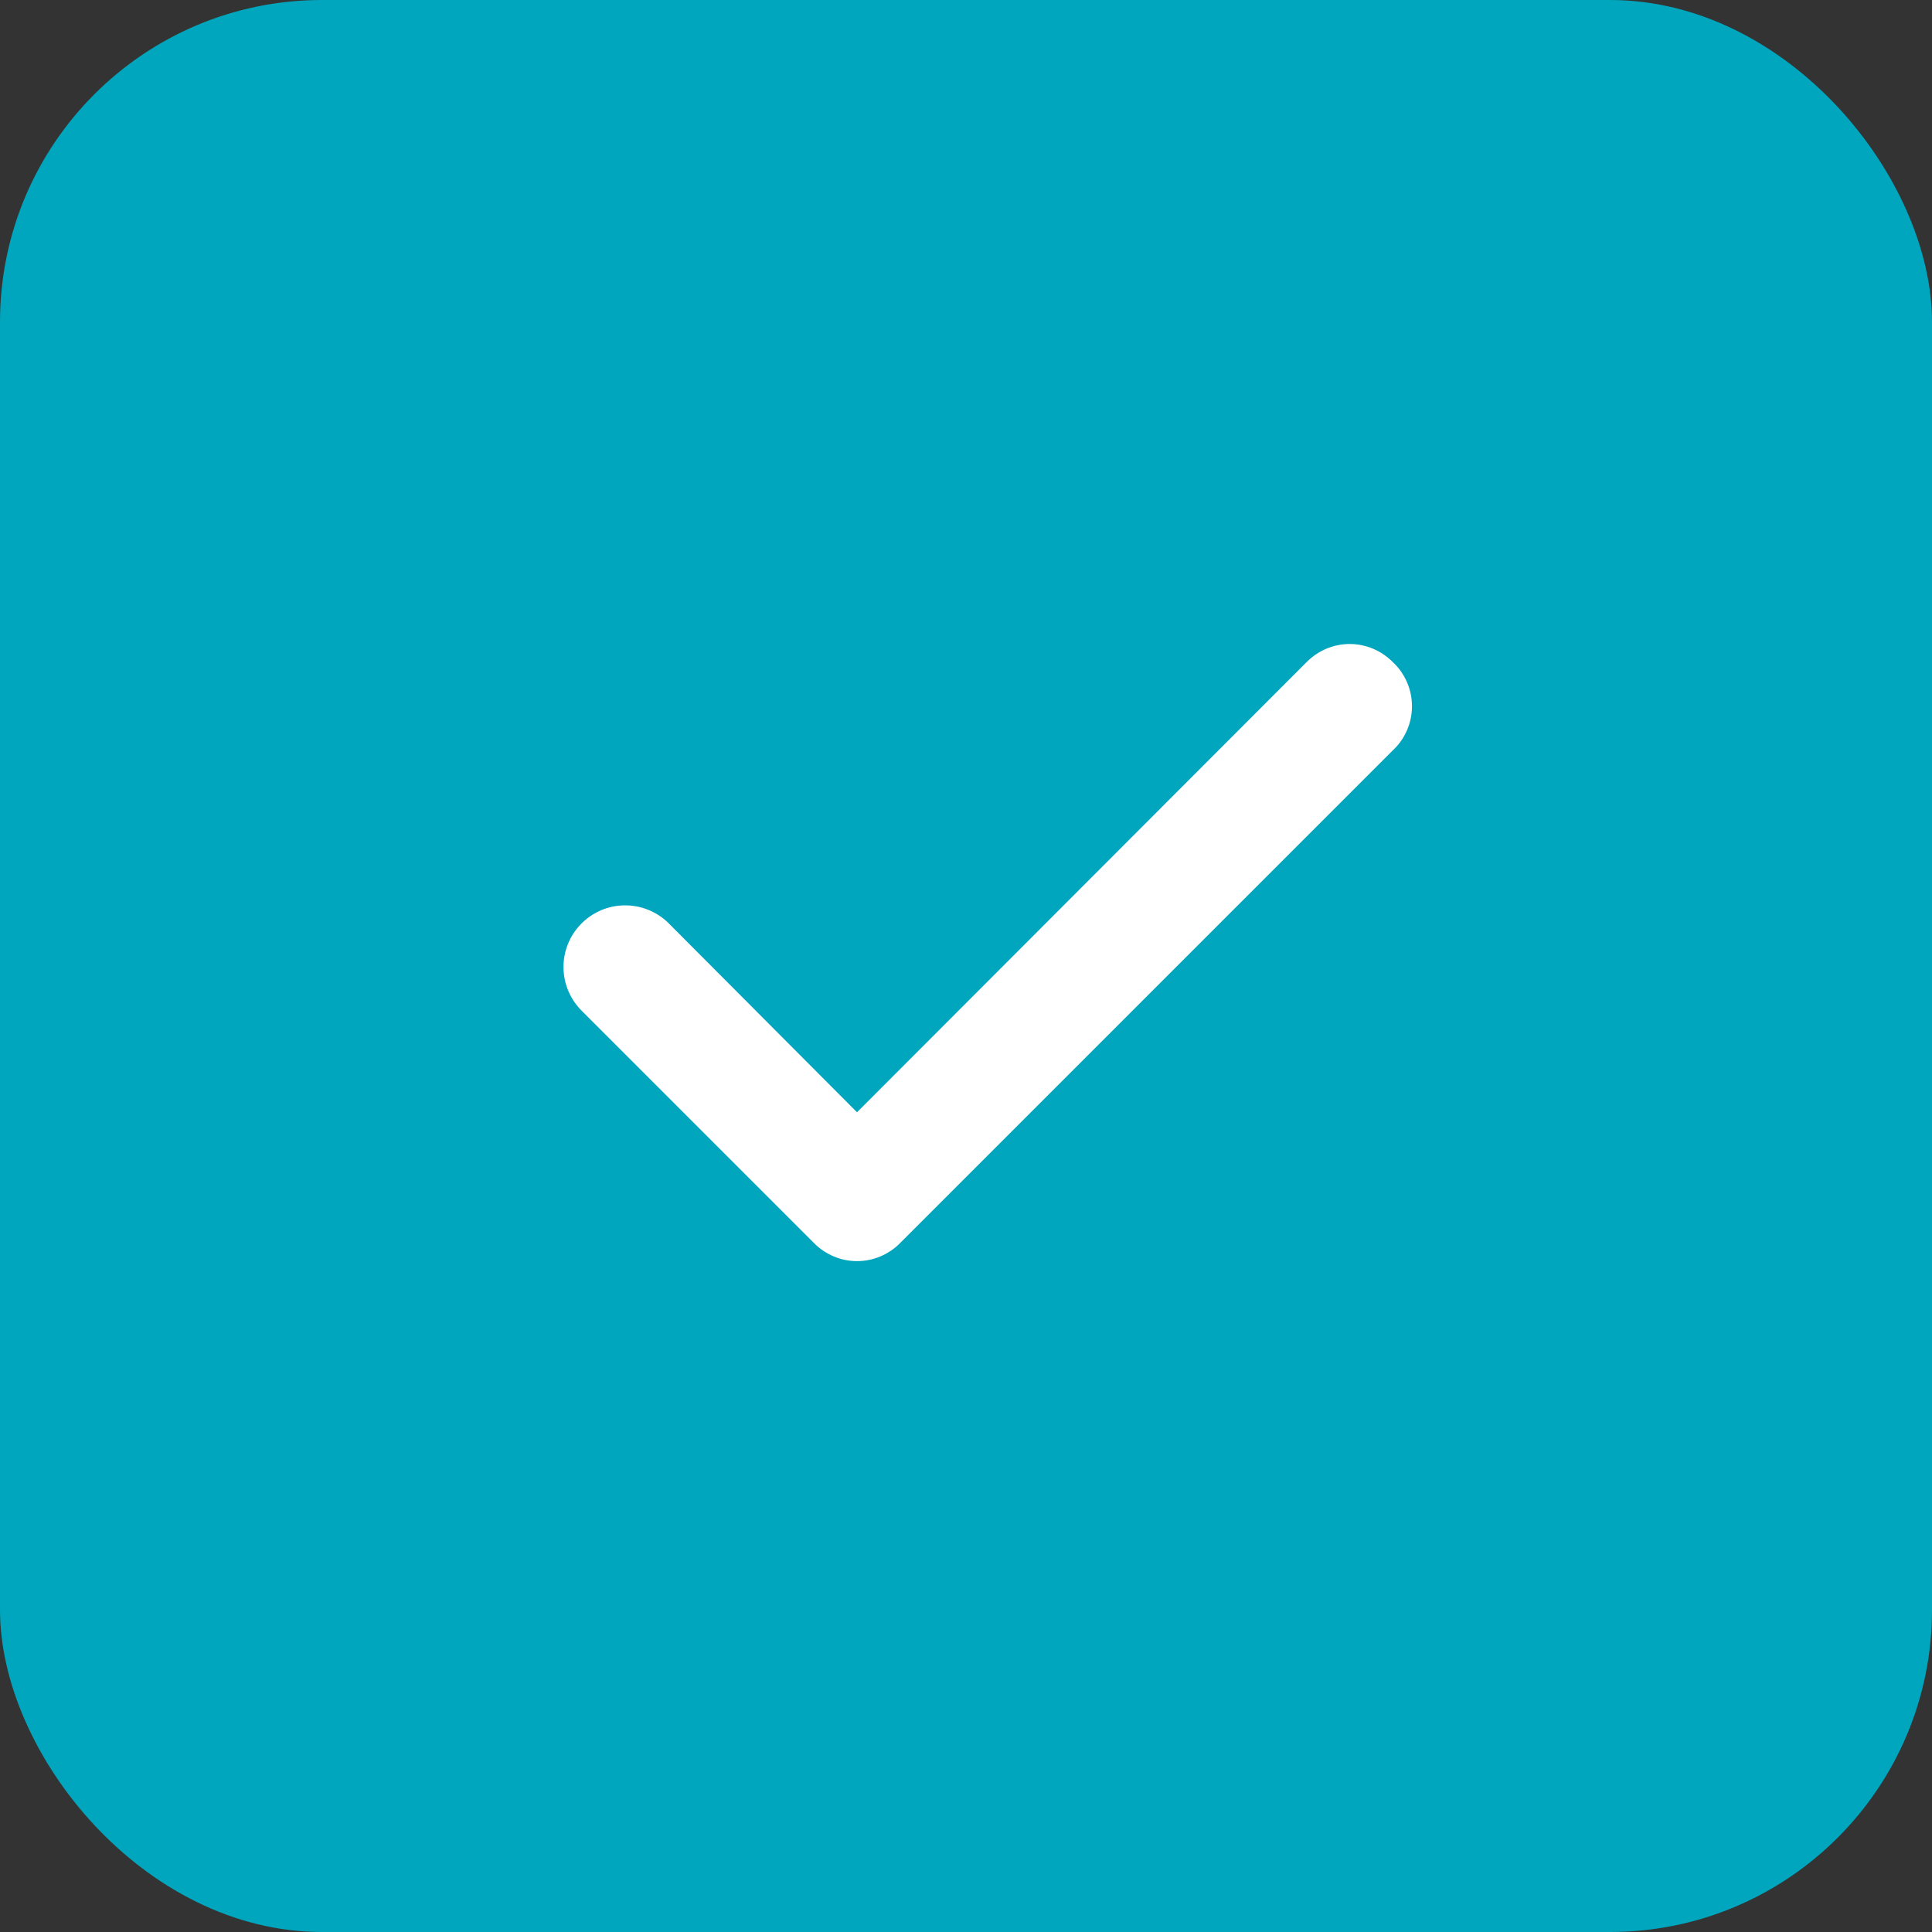 <svg width="24" height="24" viewBox="0 0 24 24" fill="none" xmlns="http://www.w3.org/2000/svg">
<rect x="0" y="0" width="24" height="24" fill="#333333" stroke="none"/>
<rect width="24" height="24" rx="4" fill="#00A6BD"/>
<path d="M17.299 8.222C17.229 8.152 17.146 8.096 17.055 8.058C16.963 8.02 16.866 8 16.766 8C16.667 8 16.569 8.02 16.478 8.058C16.387 8.096 16.304 8.152 16.234 8.222L10.646 13.817L8.299 11.462C8.227 11.392 8.141 11.337 8.047 11.3C7.954 11.263 7.854 11.245 7.753 11.247C7.653 11.248 7.553 11.27 7.461 11.31C7.369 11.35 7.285 11.408 7.215 11.481C7.145 11.553 7.09 11.638 7.053 11.732C7.016 11.826 6.998 11.926 7 12.026C7.002 12.127 7.023 12.226 7.064 12.319C7.104 12.411 7.162 12.494 7.234 12.564L10.114 15.444C10.184 15.515 10.267 15.57 10.358 15.608C10.449 15.647 10.547 15.666 10.646 15.666C10.745 15.666 10.844 15.647 10.935 15.608C11.026 15.57 11.109 15.515 11.179 15.444L17.299 9.324C17.375 9.254 17.436 9.169 17.477 9.074C17.519 8.979 17.54 8.877 17.54 8.773C17.54 8.67 17.519 8.567 17.477 8.472C17.436 8.377 17.375 8.292 17.299 8.222V8.222Z" fill="white"/>
</svg>
